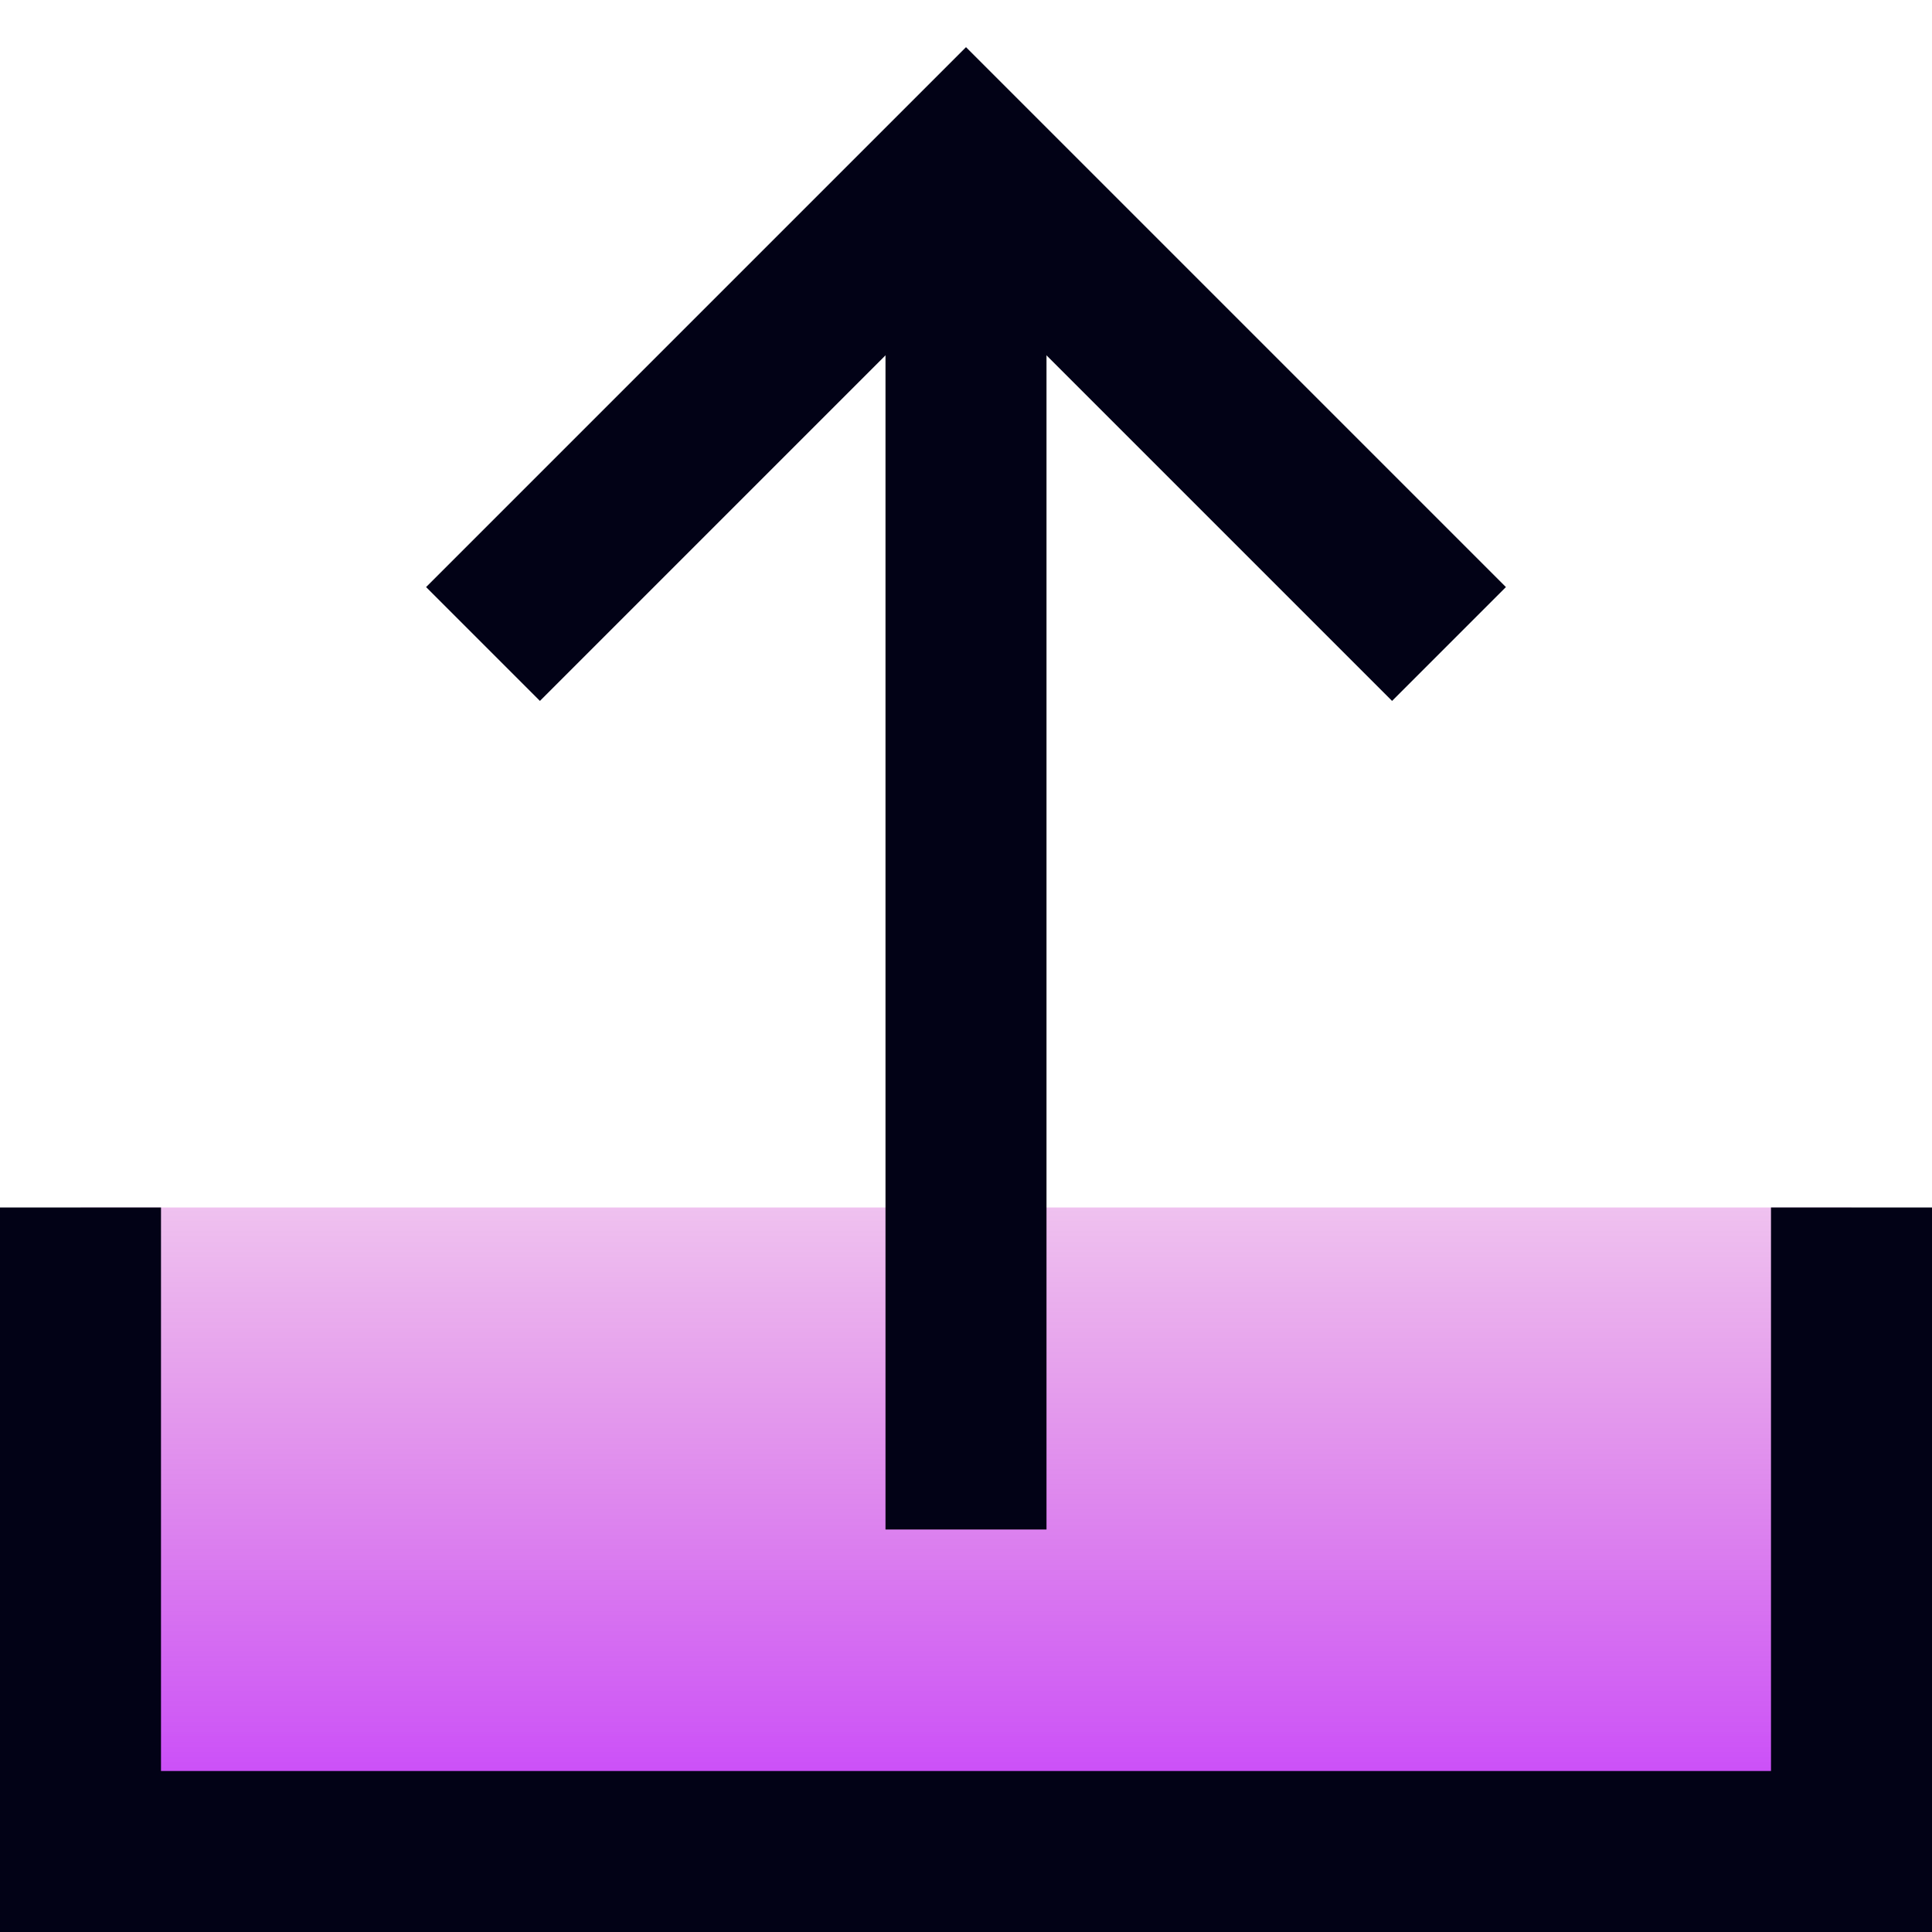 <svg width="24" height="24" viewBox="0 0 24 24" fill="none" xmlns="http://www.w3.org/2000/svg">
<rect x="1" y="15" width="22" height="8" fill="url(#paint0_linear_2526_103879)"/>
<path d="M1 15V23H23V15" stroke="#020216" stroke-width="2"/>
<path d="M6 8L12 2L18 8" stroke="#020216" stroke-width="2"/>
<path d="M12 19L12 2" stroke="#020216" stroke-width="2"/>
<defs>
<linearGradient id="paint0_linear_2526_103879" x1="12" y1="15" x2="12" y2="23" gradientUnits="userSpaceOnUse">
<stop stop-color="#BF08C0" stop-opacity="0.25"/>
<stop offset="1" stop-color="#B301FC" stop-opacity="0.75"/>
</linearGradient>
</defs>
</svg>
